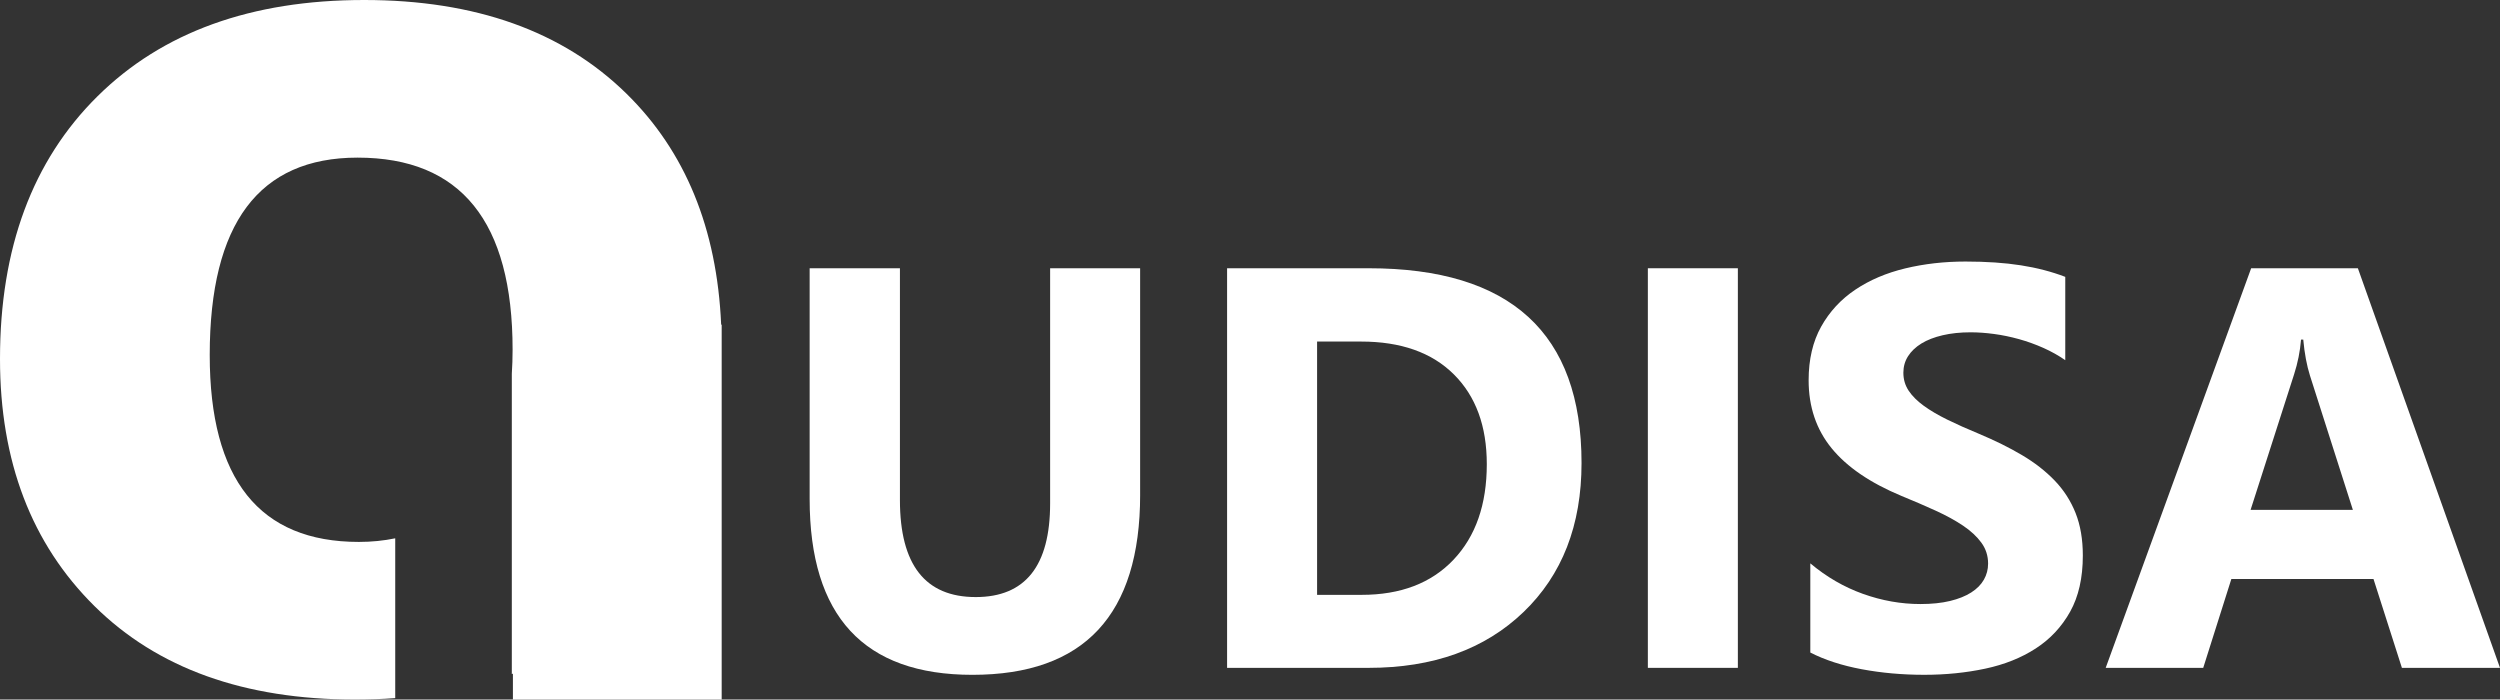 <?xml version="1.0" encoding="utf-8"?>
<!-- Generator: Adobe Illustrator 16.0.0, SVG Export Plug-In . SVG Version: 6.00 Build 0)  -->
<!DOCTYPE svg PUBLIC "-//W3C//DTD SVG 1.1//EN" "http://www.w3.org/Graphics/SVG/1.1/DTD/svg11.dtd">
<svg version="1.1" id="Layer_1" xmlns="http://www.w3.org/2000/svg" xmlns:xlink="http://www.w3.org/1999/xlink" x="0px" y="0px"
	 width="230.518px" height="64.503px" viewBox="0 0 230.518 64.503" enable-background="new 0 0 230.518 64.503"
	 xml:space="preserve">
<rect x="0" y="0" width="230.518" height="64.503" fill="#333333" stroke="none"/>
<g>
	<g>
		<g>
			<path fill="#FFFFFF" d="M105.129,45.625c0,11.066-5.156,16.599-15.468,16.599c-10.004,0-15.006-5.404-15.006-16.213V24.735h8.325
				v21.378c0,5.961,2.329,8.941,6.989,8.941c4.574,0,6.86-2.878,6.86-8.633V24.735h8.299V45.625z"/>
			<path fill="#FFFFFF" d="M113.146,61.581V24.735h13.053c13.087,0,19.63,5.987,19.63,17.96c0,5.739-1.786,10.321-5.357,13.747
				c-3.571,3.426-8.329,5.139-14.273,5.139H113.146z M121.445,31.493v23.356h4.111c3.597,0,6.419-1.079,8.466-3.237
				c2.047-2.159,3.071-5.096,3.071-8.813c0-3.511-1.015-6.273-3.045-8.286s-4.878-3.019-8.543-3.019H121.445z"/>
			<path fill="#FFFFFF" d="M160.243,61.581h-8.299V24.735h8.299V61.581z"/>
			<path fill="#FFFFFF" d="M166.924,60.168v-8.222c1.49,1.25,3.109,2.188,4.856,2.813c1.748,0.625,3.512,0.938,5.293,0.938
				c1.044,0,1.957-0.094,2.736-0.283c0.779-0.188,1.43-0.45,1.953-0.784s0.912-0.728,1.169-1.182
				c0.257-0.454,0.386-0.946,0.386-1.478c0-0.719-0.206-1.362-0.617-1.927c-0.411-0.565-0.973-1.088-1.683-1.567
				c-0.711-0.479-1.555-0.942-2.531-1.388c-0.977-0.445-2.03-0.899-3.161-1.362c-2.877-1.199-5.023-2.663-6.436-4.394
				c-1.414-1.73-2.12-3.82-2.12-6.27c0-1.918,0.386-3.567,1.156-4.946c0.771-1.379,1.82-2.514,3.147-3.405
				c1.328-0.891,2.865-1.545,4.612-1.965s3.597-0.63,5.55-0.63c1.918,0,3.619,0.116,5.101,0.347
				c1.481,0.231,2.848,0.587,4.098,1.066v7.682c-0.617-0.428-1.289-0.805-2.017-1.13c-0.728-0.325-1.478-0.595-2.248-0.81
				c-0.771-0.214-1.538-0.373-2.3-0.475c-0.762-0.103-1.486-0.154-2.171-0.154c-0.942,0-1.799,0.09-2.57,0.27
				c-0.771,0.18-1.422,0.433-1.953,0.758c-0.531,0.326-0.942,0.715-1.233,1.169c-0.292,0.454-0.437,0.964-0.437,1.529
				c0,0.617,0.163,1.169,0.488,1.658c0.325,0.488,0.788,0.951,1.388,1.387c0.6,0.437,1.327,0.865,2.184,1.285
				c0.856,0.42,1.824,0.853,2.903,1.298c1.473,0.617,2.796,1.271,3.97,1.965s2.18,1.478,3.019,2.351s1.481,1.872,1.927,2.994
				c0.445,1.122,0.668,2.428,0.668,3.918c0,2.056-0.39,3.782-1.169,5.178c-0.78,1.396-1.837,2.527-3.173,3.392
				c-1.336,0.865-2.891,1.486-4.664,1.863s-3.645,0.565-5.614,0.565c-2.021,0-3.944-0.172-5.768-0.514S168.26,60.853,166.924,60.168
				z"/>
			<path fill="#FFFFFF" d="M230.518,61.581h-9.045l-2.621-8.196h-13.104l-2.595,8.196h-8.993l13.413-36.846h9.841L230.518,61.581z
				 M216.951,47.012l-3.957-12.384c-0.292-0.925-0.498-2.03-0.617-3.315h-0.205c-0.086,1.08-0.301,2.15-0.643,3.212l-4.008,12.487
				H216.951z"/>
		</g>
	</g>
	<path fill="#FFFFFF" d="M66.496,29.938c-0.389-8.875-3.302-15.985-8.75-21.32C51.881,2.873,43.823,0,33.573,0
		C23.163,0,14.965,2.962,8.979,8.889C2.994,14.814,0,22.882,0,33.092c0,9.449,2.903,17.046,8.708,22.792
		c5.806,5.745,13.813,8.619,24.023,8.619c1.27,0,2.506-0.044,3.712-0.13V49.636c-1.048,0.217-2.162,0.333-3.352,0.333
		c-9.168,0-13.753-5.746-13.753-17.237c0-12.132,4.545-18.198,13.633-18.198c9.53,0,14.294,5.905,14.294,17.717
		c0,0.763-0.027,1.498-0.072,2.213v27.689c0.034-0.013,0.067-0.027,0.101-0.04v2.389h19.25V29.938H66.496z"/>
</g>
</svg>

